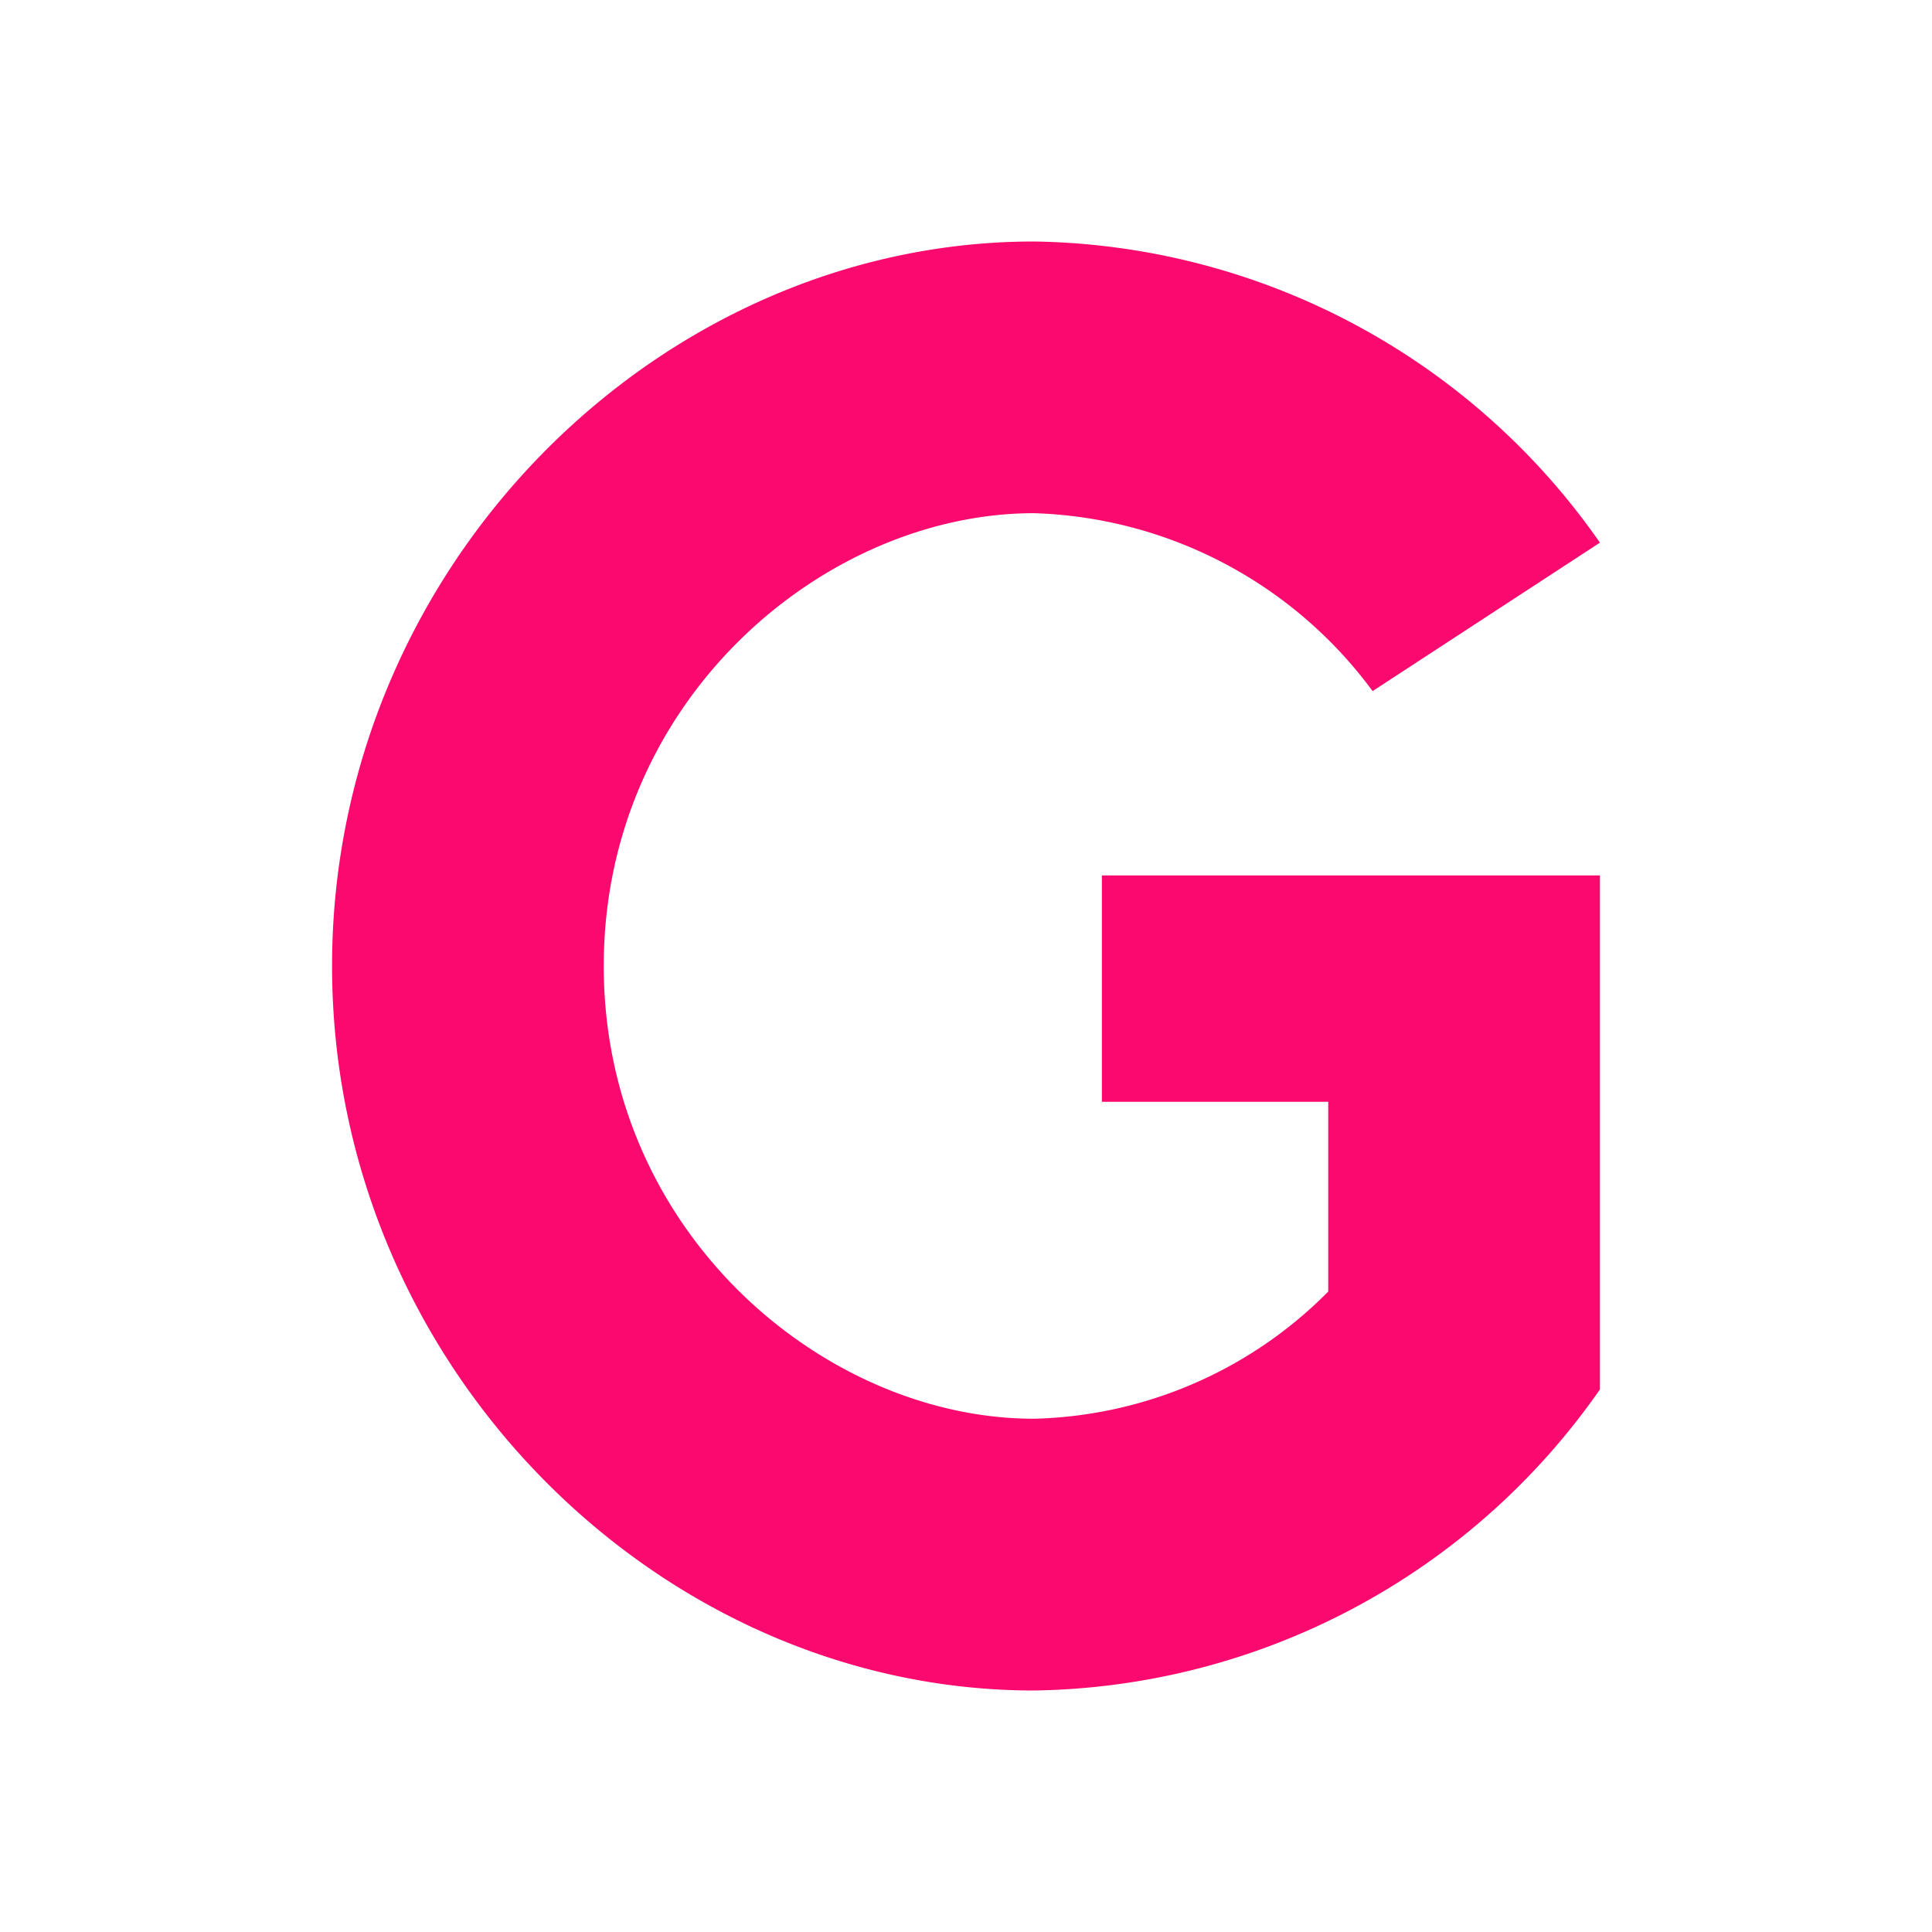 <svg xmlns="http://www.w3.org/2000/svg" width="24" height="24" fill="none" viewBox="0 0 24 24">
    <path fill="#FA096F" d="M16.5 16.044a5.32 5.32 0 0 1-3.656 1.58C10.25 17.625 7.5 15.32 7.5 12s2.75-5.625 5.344-5.625a5.43 5.43 0 0 1 4.207 2.21l2.824-1.844A8.72 8.72 0 0 0 12.844 3c-4.658 0-8.719 4.027-8.719 9s4.061 9 8.719 9a8.72 8.72 0 0 0 7.031-3.74v-6.385h-6.187v2.812H16.5z"/>
</svg>
